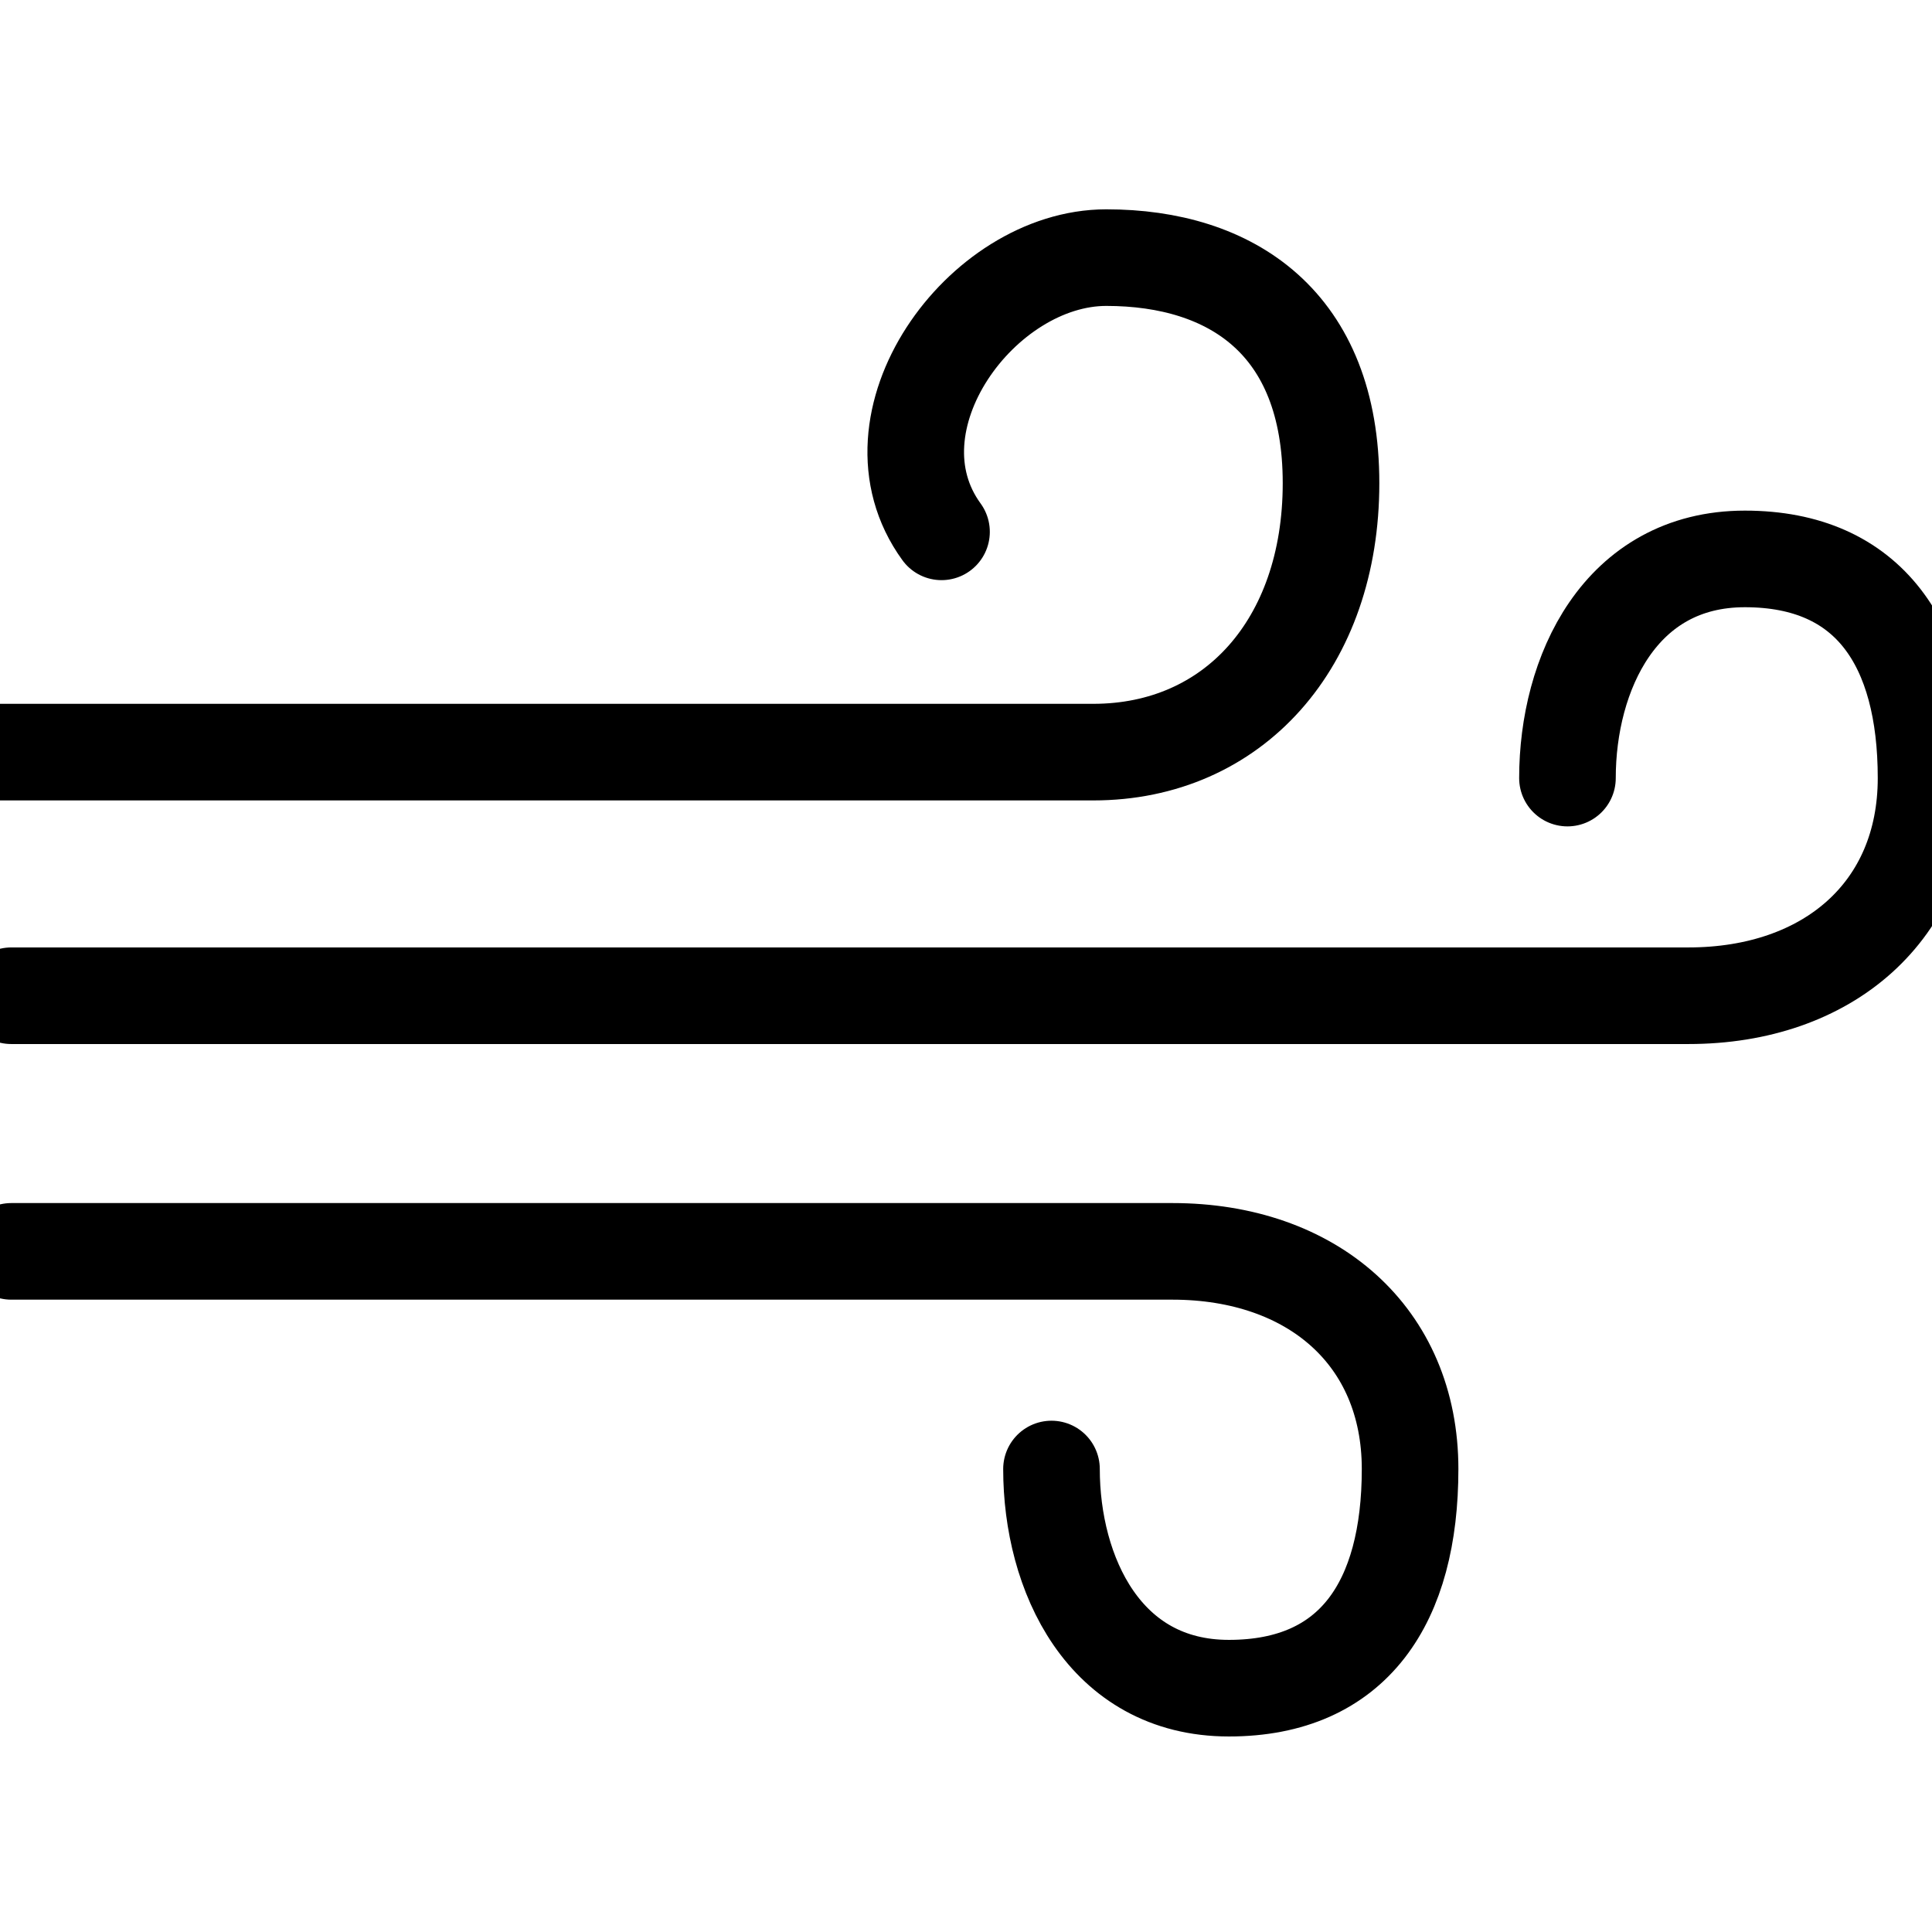 <?xml version="1.0" encoding="UTF-8"?>
<svg width="64px" height="64px" viewBox="0 0 64 64" version="1.1" xmlns="http://www.w3.org/2000/svg" xmlns:xlink="http://www.w3.org/1999/xlink">
    <!-- Generator: Sketch 47 (45396) - http://www.bohemiancoding.com/sketch -->
    <title>Windy Copy</title>
    <desc>Created with Sketch.</desc>
    <defs></defs>
    <g id="Symbols" stroke="none" stroke-width="1" fill="none" fill-rule="evenodd" stroke-linecap="round">
        <g id="Windy-Copy" stroke="#000000" stroke-width="3.2">
            <g id="Group-2" transform="translate(0, 8.32)">
                <path d="M0,16.595 C21.06,16.595 33.133,16.595 36.219,16.595 C40.848,16.595 44.092,13.002 44.092,7.685 C44.092,2.368 40.789,0.214 36.647,0.214 C32.506,0.214 28.546,5.663 31.189,9.298" id="Path-2"></path>
                <path d="M0.374,24.665 C34.325,24.665 52.844,24.665 55.93,24.665 C60.559,24.665 63.803,21.857 63.803,17.455 C63.803,13.052 61.943,10.195 57.801,10.195 C53.659,10.195 51.924,13.999 51.924,17.455" id="Path-2-Copy"></path>
                <path d="M0.374,47.603 C22.931,47.603 35.752,47.603 38.838,47.603 C43.467,47.603 46.711,44.795 46.711,40.393 C46.711,35.99 44.851,33.133 40.709,33.133 C36.568,33.133 34.832,36.937 34.832,40.393" id="Path-2-Copy-2" transform="translate(23.543, 40.368) scale(1, -1) translate(-23.543, -40.368) "></path>
            </g>
        </g>
    </g>
</svg>